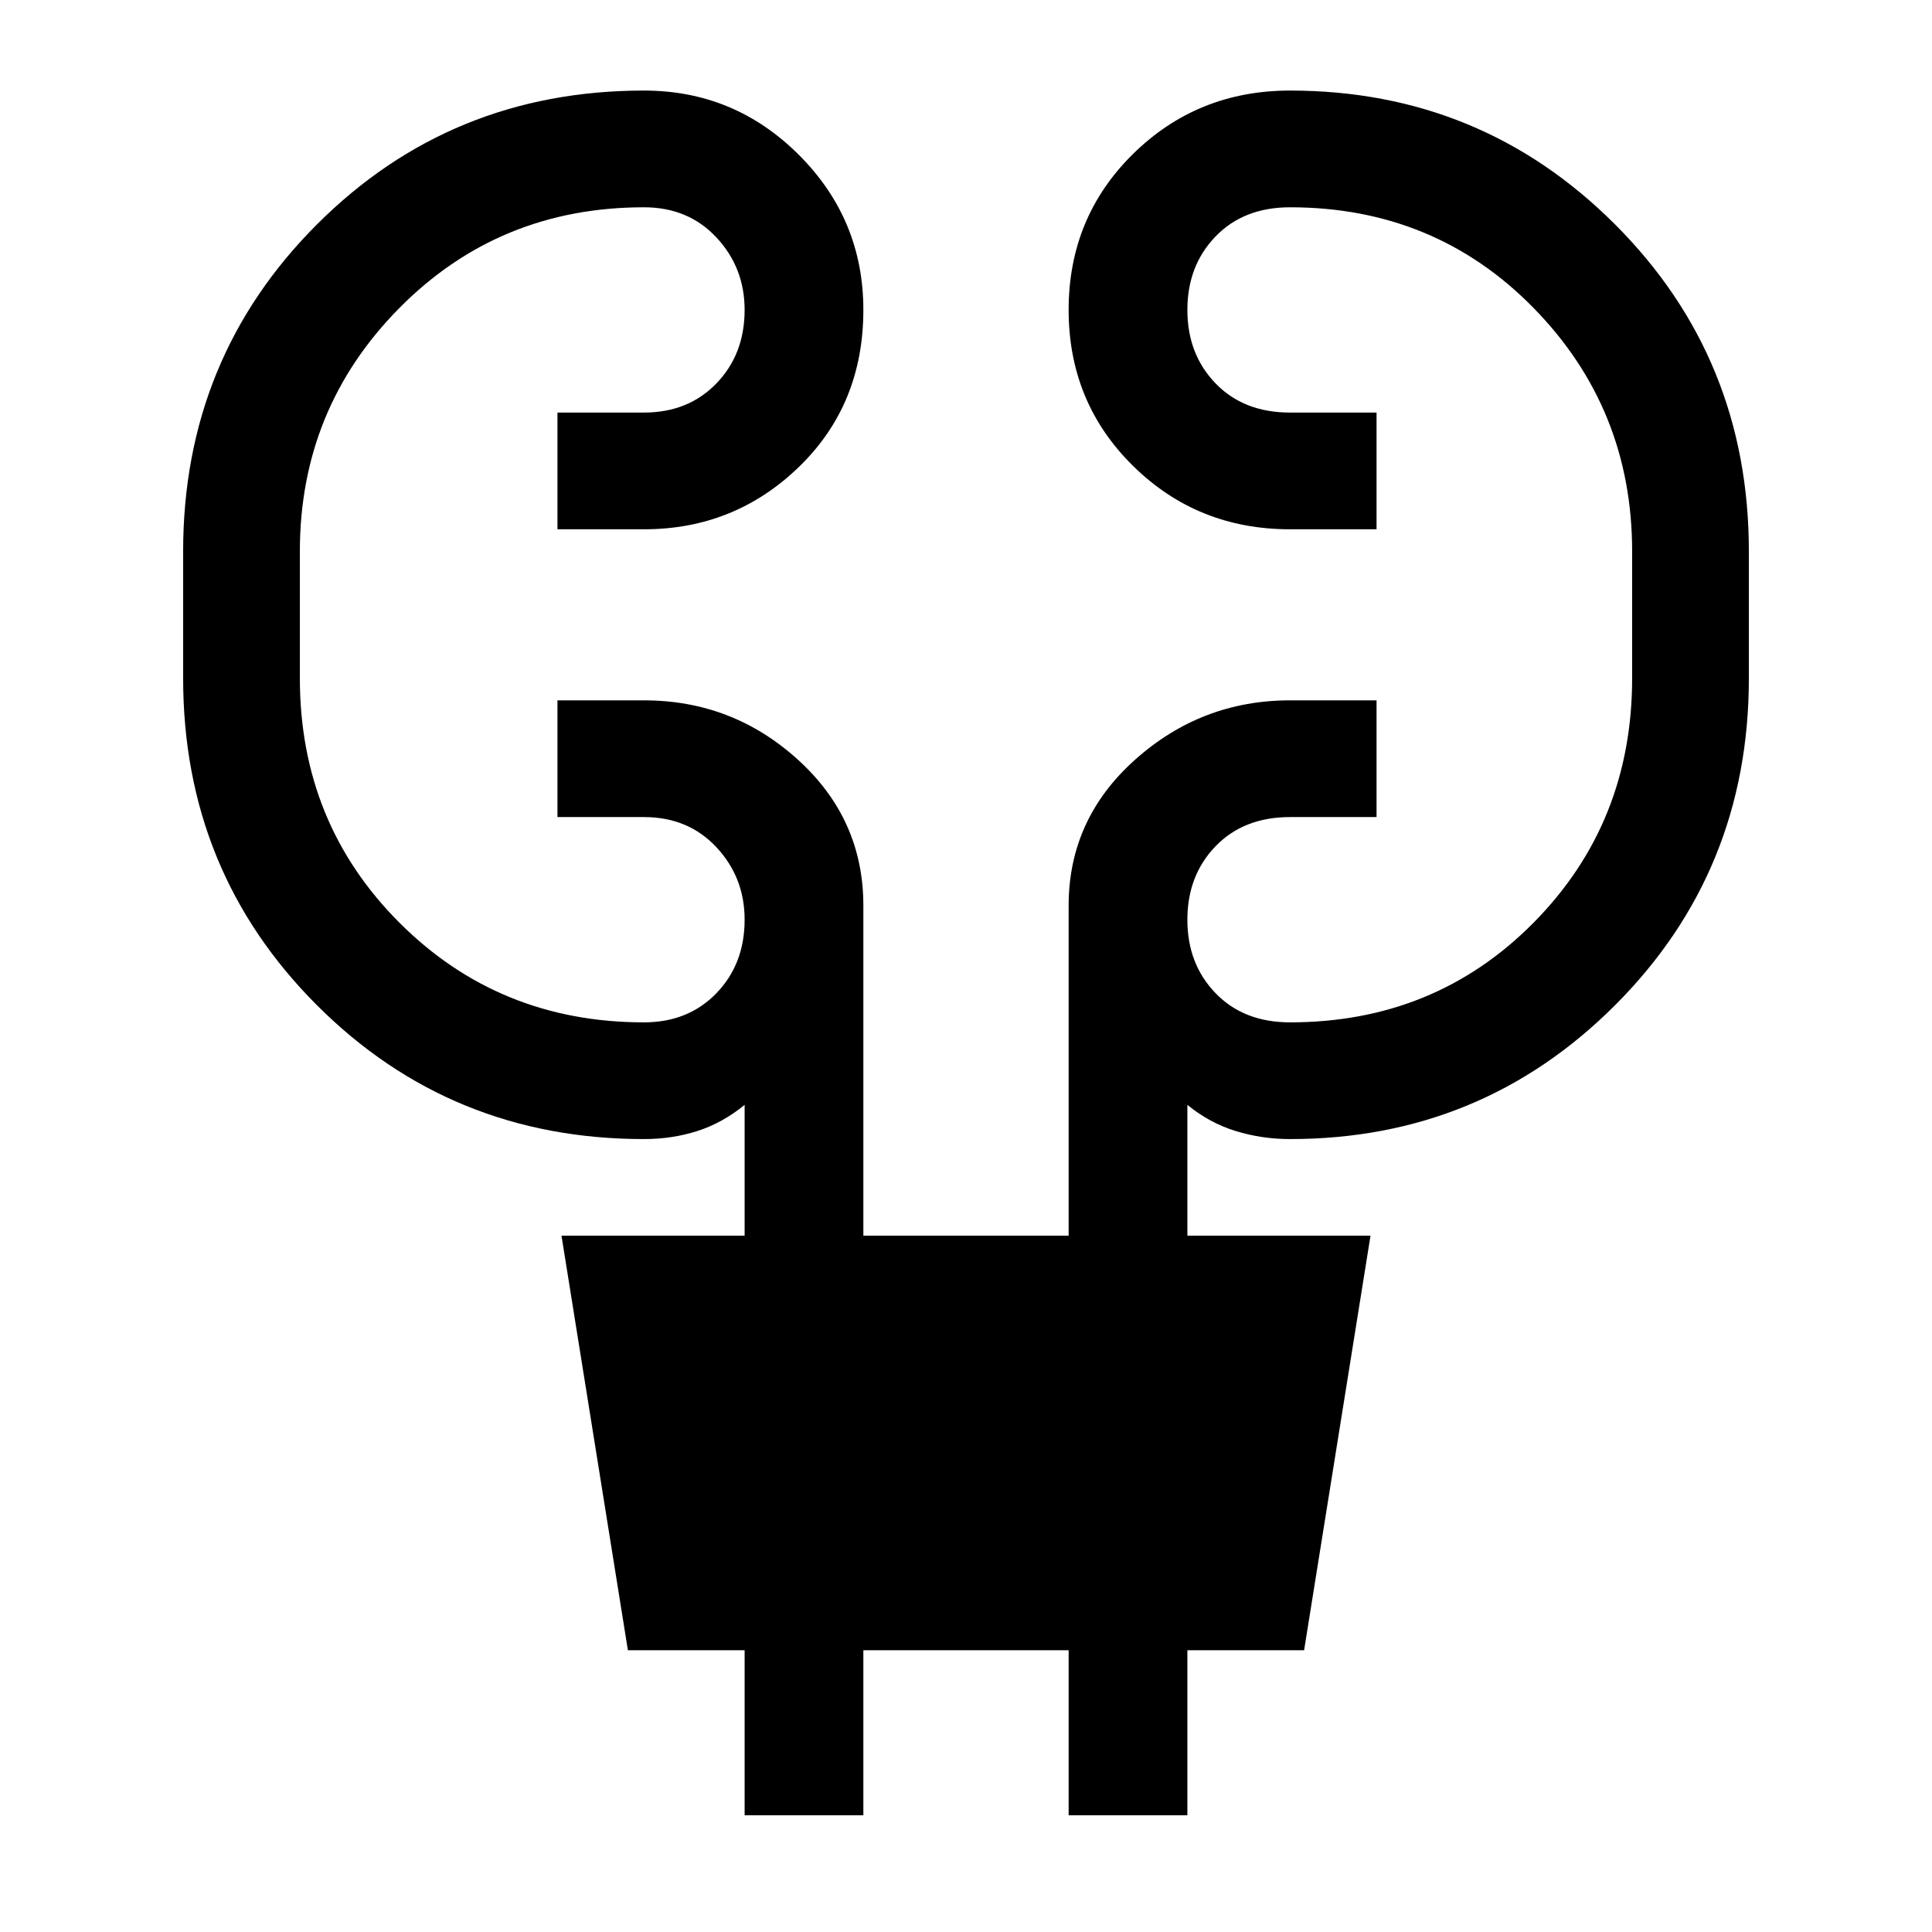 <svg xmlns="http://www.w3.org/2000/svg" height="48" width="48"><path d="M18.5 45.1V41h-2.9l-1.65-10.3h4.55v-3.25q-.55.45-1.175.65T16 28.3q-4.8 0-8.125-3.325T4.55 16.85V13.7q0-4.8 3.325-8.125T16 2.25q2.25 0 3.85 1.6t1.6 3.85q0 2.35-1.6 3.9-1.6 1.55-3.85 1.55h-2.15v-2.9H16q1.1 0 1.8-.725t.7-1.825q0-1.05-.7-1.8T16 5.15q-3.6 0-6.075 2.5T7.45 13.7v3.15q0 3.6 2.475 6.075T16 25.4q1.1 0 1.8-.725t.7-1.825q0-1.05-.7-1.8T16 20.3h-2.15v-2.9H16q2.2 0 3.825 1.475T21.45 22.5v8.2h5.1v-8.2q0-2.15 1.65-3.625t3.85-1.475h2.15v2.9h-2.15q-1.15 0-1.85.725-.7.725-.7 1.825t.7 1.825q.7.725 1.85.725 3.6 0 6.05-2.475 2.45-2.475 2.45-6.075V13.7q0-3.55-2.45-6.05t-6.05-2.5q-1.15 0-1.85.725-.7.725-.7 1.825t.7 1.825q.7.725 1.85.725h2.15v2.9h-2.15q-2.3 0-3.9-1.575T26.55 7.7q0-2.3 1.6-3.875 1.6-1.575 3.9-1.575 4.75 0 8.075 3.325Q43.45 8.9 43.45 13.7v3.15q0 4.8-3.325 8.125T32.05 28.3q-.7 0-1.35-.2-.65-.2-1.2-.65v3.25h4.55L32.4 41h-2.9v4.1h-2.95V41h-5.1v4.1Z"/></svg>